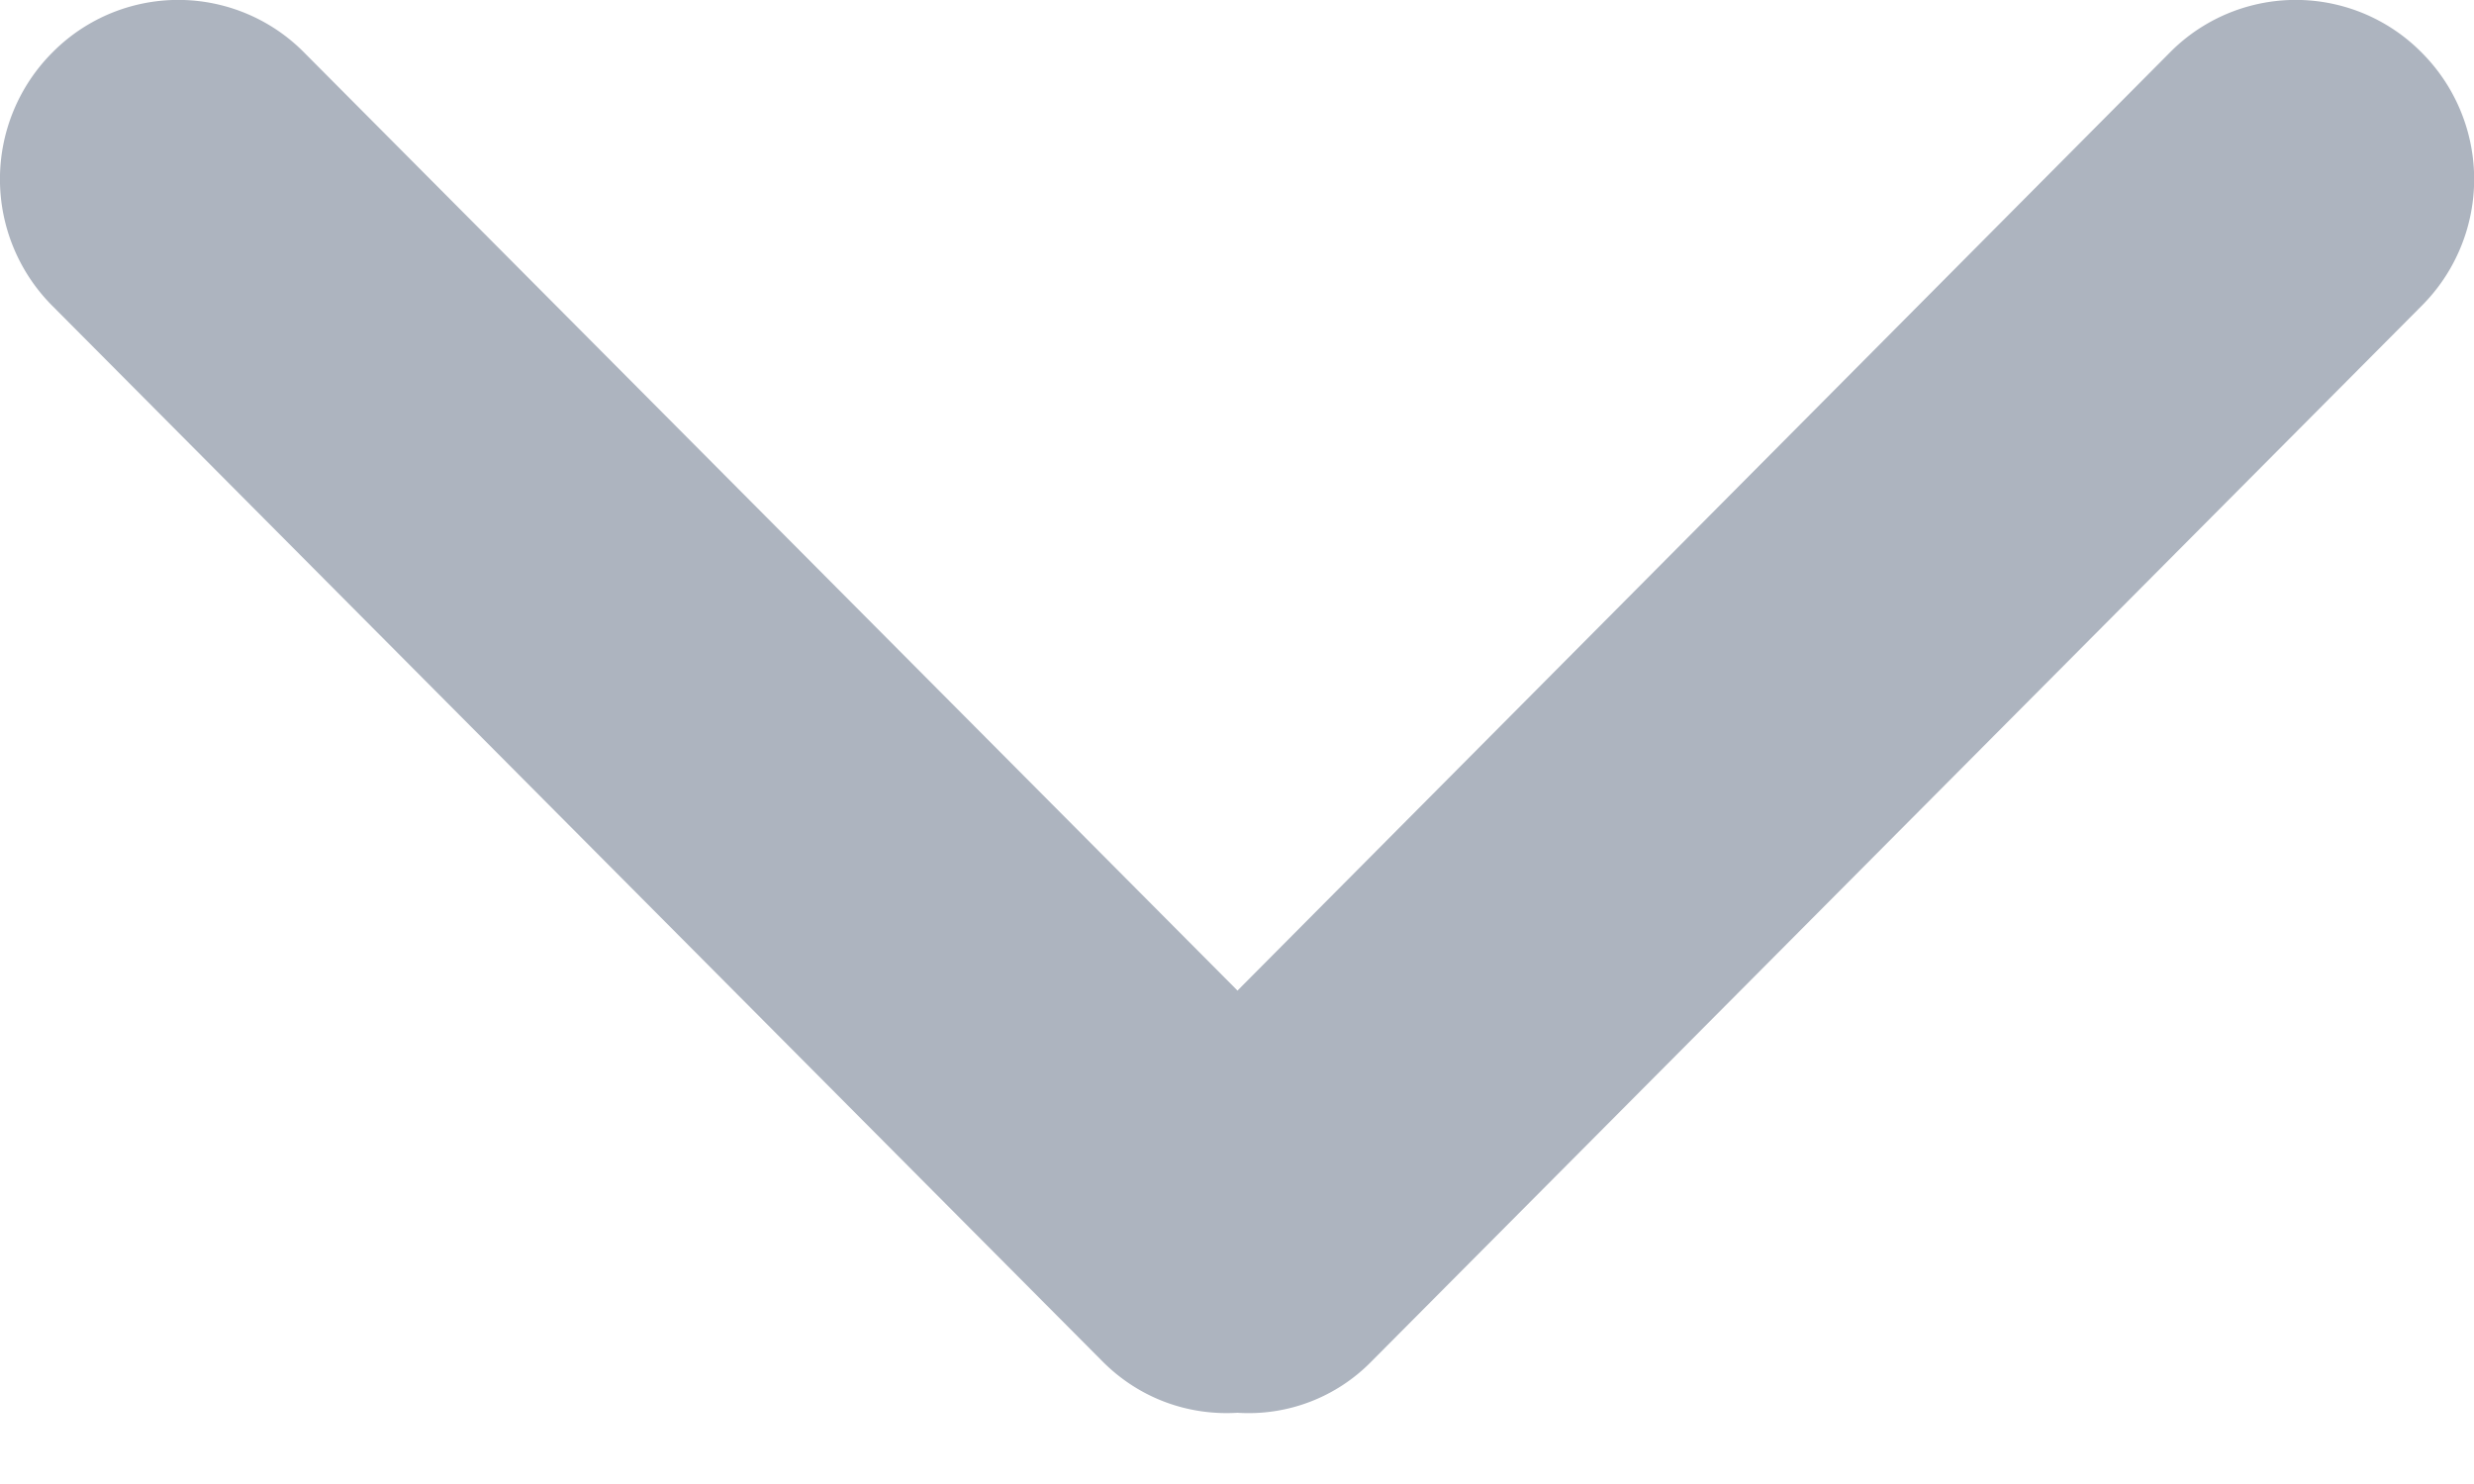 <svg width="10" height="6" fill="none" xmlns="http://www.w3.org/2000/svg"><path d="M5.544 5.504l4.244-4.267a.724.724 0 000-1.025.715.715 0 00-1.017 0L5.002 4.005 1.229.212a.715.715 0 00-1.017 0 .725.725 0 000 1.025l4.244 4.267c.151.152.35.22.546.208a.694.694 0 00.542-.208z" fill="#ADB4BF"/></svg>
